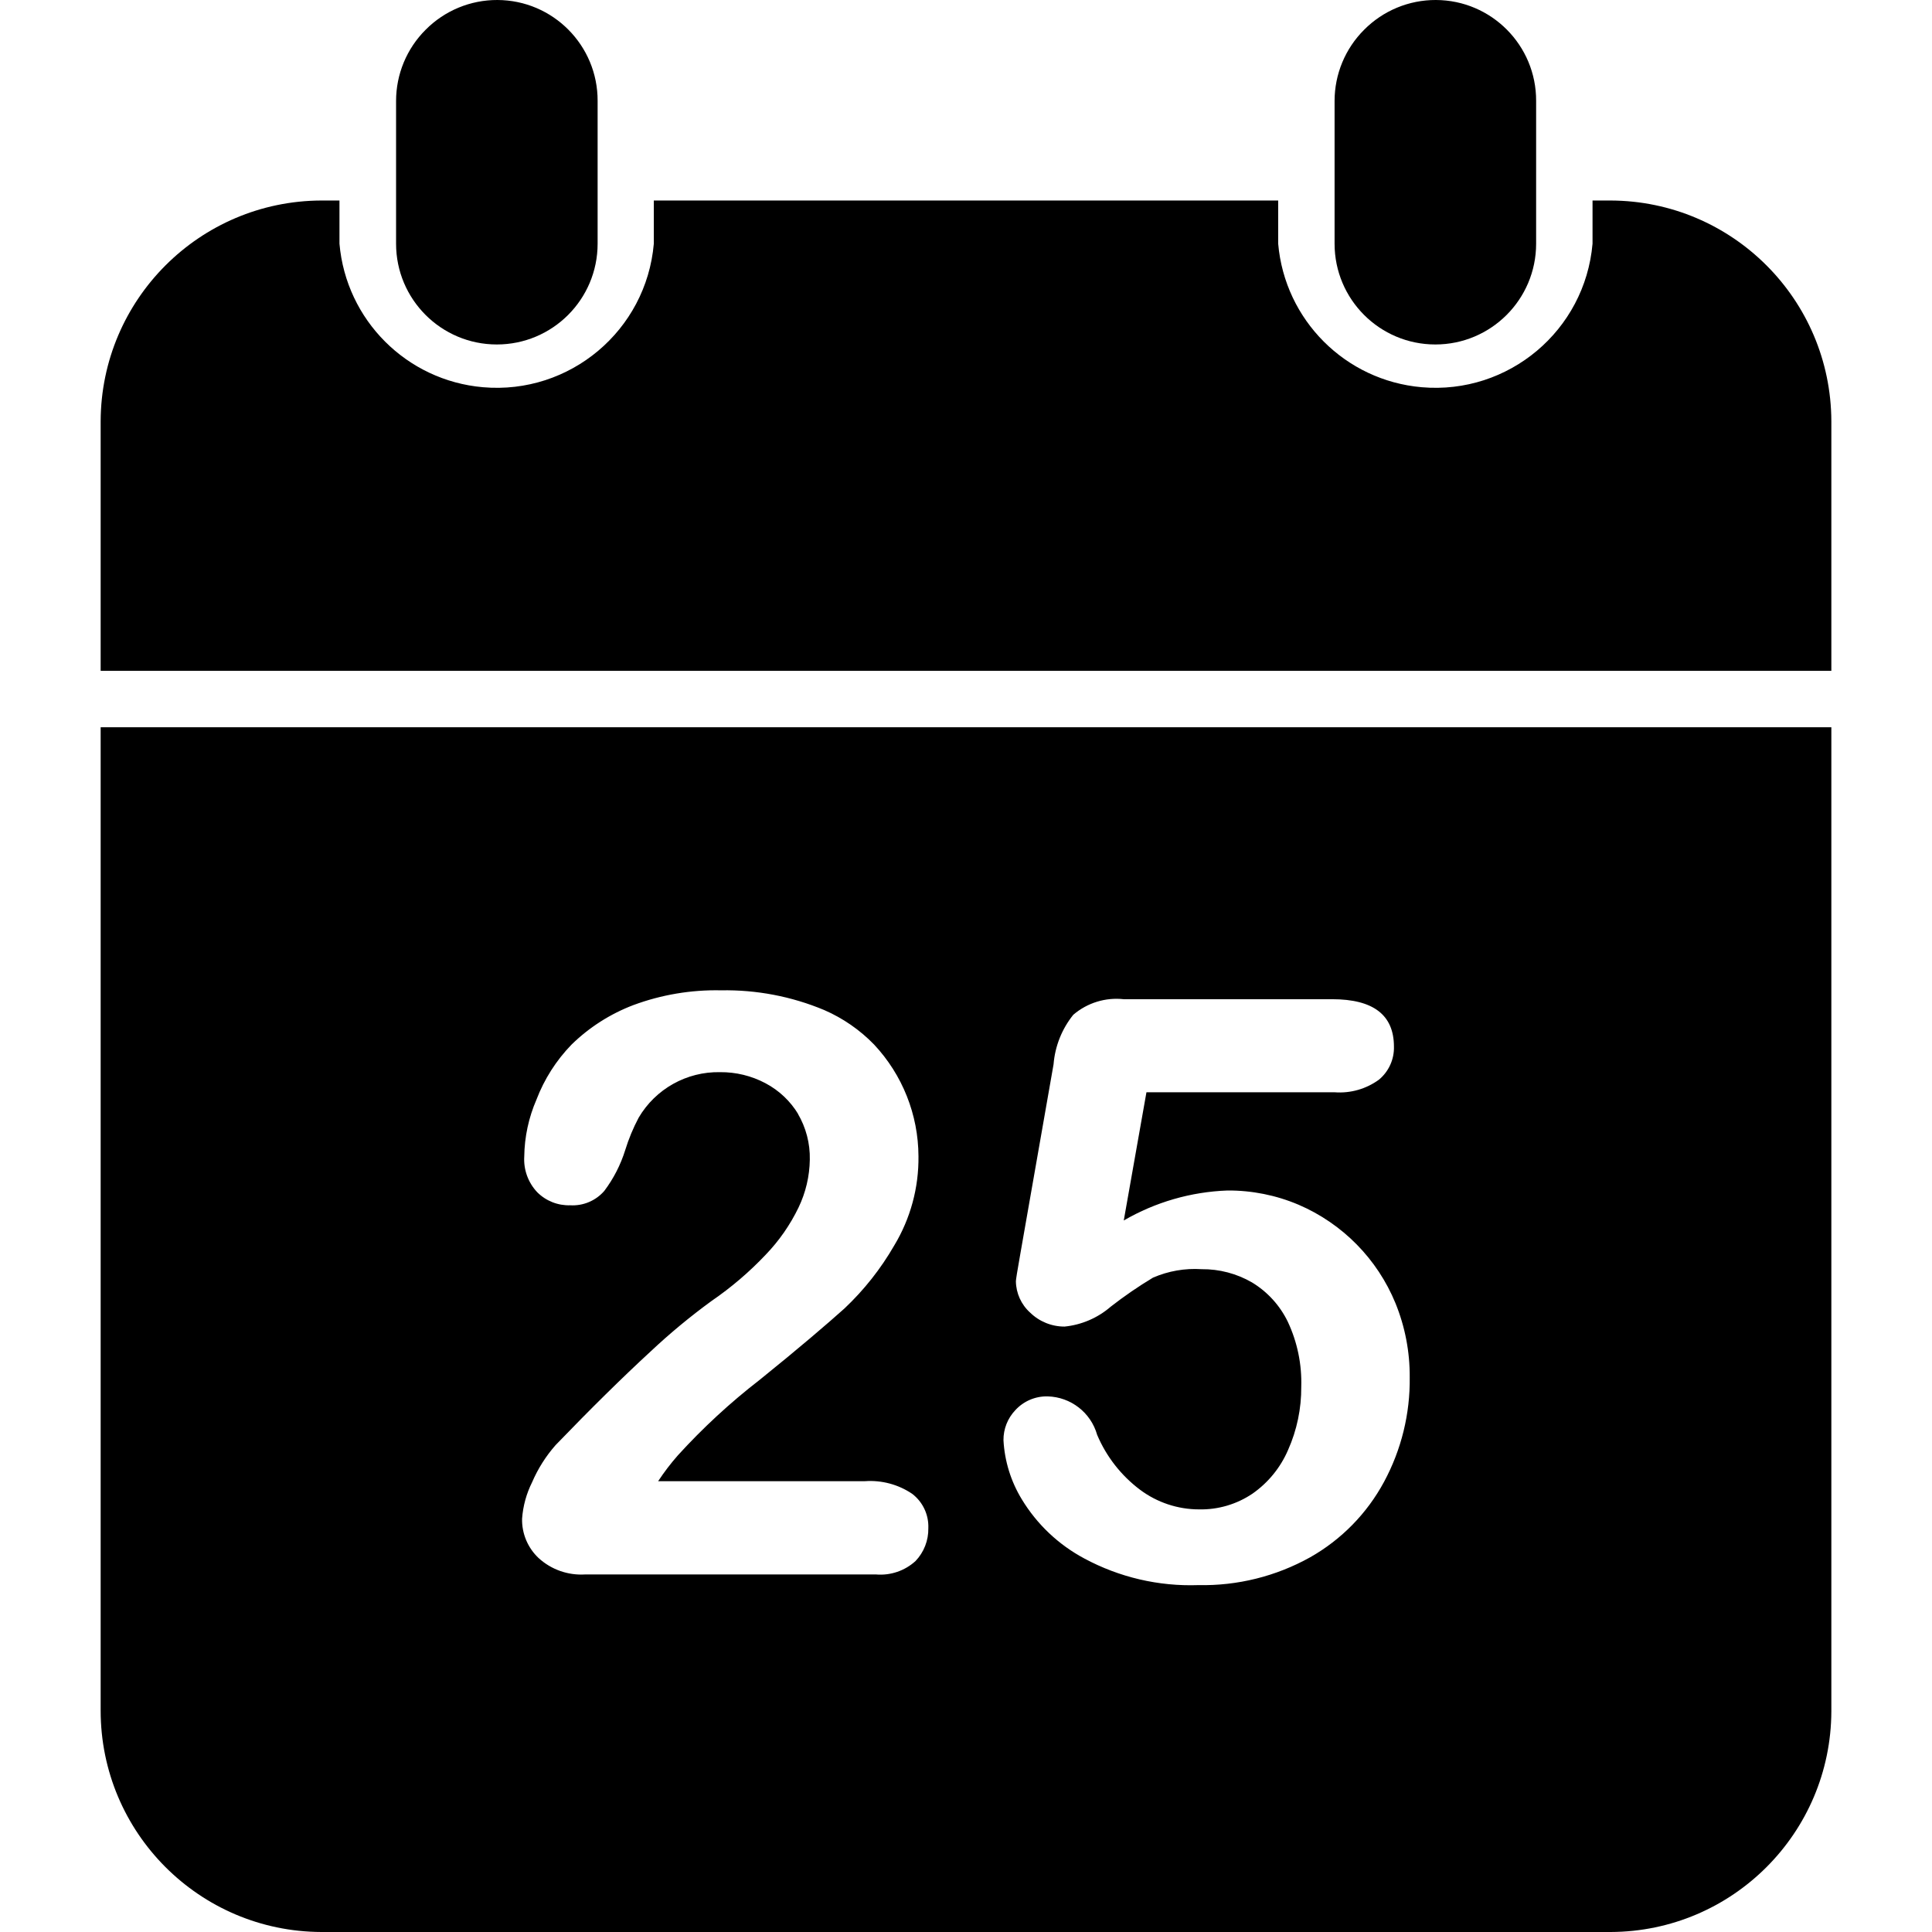 <?xml version="1.0" encoding="iso-8859-1"?>
<!-- Generator: Adobe Illustrator 19.0.0, SVG Export Plug-In . SVG Version: 6.00 Build 0)  -->
<svg version="1.1" id="Capa_1" xmlns="http://www.w3.org/2000/svg" xmlns:xlink="http://www.w3.org/1999/xlink" x="0px" y="0px"
	 viewBox="0 0 391.87 391.87" style="enable-background:new 0 0 391.87 391.87;" xml:space="preserve">
<g>
	<g>
		<path d="M291.246,0c-5.462-0.019-10.703,2.153-14.551,6.03c-3.839,3.825-5.997,9.021-6,14.44v28.96
			c0,11.289,9.151,20.44,20.44,20.44s20.44-9.151,20.44-20.44V20.47C311.614,9.204,302.512,0.039,291.246,0z"/>
	</g>
</g>
<g>
	<g>
		<path d="M326.695,40.67h-3.68v8.76c-1.529,17.607-17.042,30.64-34.649,29.111C272.88,77.197,260.6,64.917,259.255,49.43v-8.76
			h-126.64v8.76c-1.529,17.607-17.042,30.64-34.649,29.111C82.48,77.197,70.2,64.917,68.855,49.43v-8.76h-3.68
			c-24.684,0.088-44.672,20.076-44.76,44.76v50.64h351.04V85.43C371.367,60.747,351.379,40.758,326.695,40.67z"/>
	</g>
</g>
<g>
	<g>
		<path d="M20.415,147.51v199.44c0,24.746,20.014,44.832,44.76,44.92h261.52c24.684-0.088,44.672-20.076,44.76-44.76v-199.6H20.415z
			 M185.695,316.63c-2.172,1.981-5.071,2.966-8,2.72h-59.04c-3.453,0.209-6.844-0.988-9.4-3.32c-2.206-2.068-3.428-4.977-3.36-8
			c0.189-2.576,0.882-5.091,2.04-7.4c1.18-2.742,2.787-5.28,4.76-7.52c7.12-7.387,13.547-13.72,19.28-19
			c3.903-3.667,8.031-7.087,12.36-10.24c3.975-2.723,7.649-5.861,10.96-9.36c2.722-2.825,4.977-6.066,6.68-9.6
			c1.452-3.023,2.23-6.326,2.28-9.68c0.075-3.286-0.77-6.528-2.44-9.36l0.12,0.16c-1.609-2.676-3.919-4.862-6.68-6.32
			c-2.832-1.501-5.995-2.271-9.2-2.24c-6.773-0.136-13.091,3.398-16.52,9.24c-1.111,2.096-2.022,4.293-2.72,6.56
			c-0.929,2.982-2.363,5.783-4.24,8.28c-1.726,1.997-4.285,3.077-6.92,2.92c-2.496,0.08-4.914-0.875-6.68-2.64
			c-1.844-1.944-2.8-4.565-2.64-7.24c0.051-3.98,0.894-7.91,2.48-11.56c1.591-4.165,4.014-7.962,7.12-11.16
			c3.581-3.496,7.843-6.219,12.52-8c5.691-2.112,11.731-3.13,17.8-3c7.175-0.131,14.299,1.231,20.92,4
			c3.798,1.65,7.236,4.028,10.12,7c5.75,6.14,8.966,14.228,9,22.64c0.081,6.38-1.624,12.656-4.92,18.12
			c-2.721,4.721-6.117,9.02-10.08,12.76c-3.44,3.08-9.16,8-17.2,14.48c-5.968,4.614-11.523,9.74-16.6,15.32
			c-1.453,1.652-2.79,3.403-4,5.24h41.96c3.383-0.237,6.748,0.664,9.56,2.56c2.159,1.649,3.383,4.245,3.28,6.96
			C188.345,312.433,187.41,314.835,185.695,316.63z M280.735,300.55c-3.455,6.419-8.655,11.731-15,15.32
			c-6.925,3.861-14.753,5.807-22.68,5.64c-8.049,0.281-16.028-1.583-23.12-5.4c-5.228-2.788-9.609-6.933-12.68-12
			c-2.214-3.63-3.493-7.754-3.72-12c-0.019-2.261,0.842-4.441,2.4-6.08c1.678-1.839,4.071-2.86,6.56-2.8
			c4.694,0.121,8.763,3.282,10.04,7.8c1.863,4.406,4.858,8.243,8.68,11.12c3.462,2.596,7.673,4,12,4
			c3.857,0.081,7.645-1.037,10.84-3.2c3.175-2.22,5.668-5.281,7.2-8.84c1.8-4.039,2.714-8.418,2.68-12.84
			c0.138-4.539-0.794-9.047-2.72-13.16c-1.6-3.316-4.13-6.095-7.28-8c-3.099-1.79-6.621-2.715-10.2-2.68
			c-3.383-0.222-6.771,0.368-9.88,1.72c-2.968,1.787-5.827,3.75-8.56,5.88c-2.629,2.279-5.898,3.69-9.36,4.04
			c-2.616,0.009-5.13-1.011-7-2.84c-1.804-1.626-2.848-3.931-2.88-6.36c0-0.28,0.28-2.08,0.88-5.44l6.76-38.56
			c0.296-3.672,1.69-7.17,4-10.04c2.828-2.427,6.536-3.572,10.24-3.16h42.28c8.32,0,12.493,3.187,12.52,9.56
			c0.083,2.602-1.038,5.096-3.04,6.76c-2.589,1.888-5.764,2.795-8.96,2.56h-38.2l-4.6,26c6.408-3.724,13.634-5.812,21.04-6.08
			c4.946-0.032,9.846,0.948,14.4,2.88c8.929,3.828,15.997,11.01,19.68,20c1.937,4.762,2.916,9.859,2.88,15
			C286.033,286.744,284.243,294.041,280.735,300.55z"/>
	</g>
</g>
<g>
	<g>
		<path d="M100.886,0c-5.462-0.019-10.703,2.153-14.55,6.03c-3.839,3.825-5.997,9.021-6,14.44v28.96
			c0,11.289,9.151,20.44,20.44,20.44s20.44-9.151,20.44-20.44V20.47C121.254,9.204,112.152,0.039,100.886,0z"/>
	</g>
</g>
<g>
</g>
<g>
</g>
<g>
</g>
<g>
</g>
<g>
</g>
<g>
</g>
<g>
</g>
<g>
</g>
<g>
</g>
<g>
</g>
<g>
</g>
<g>
</g>
<g>
</g>
<g>
</g>
<g>
</g>
</svg>
